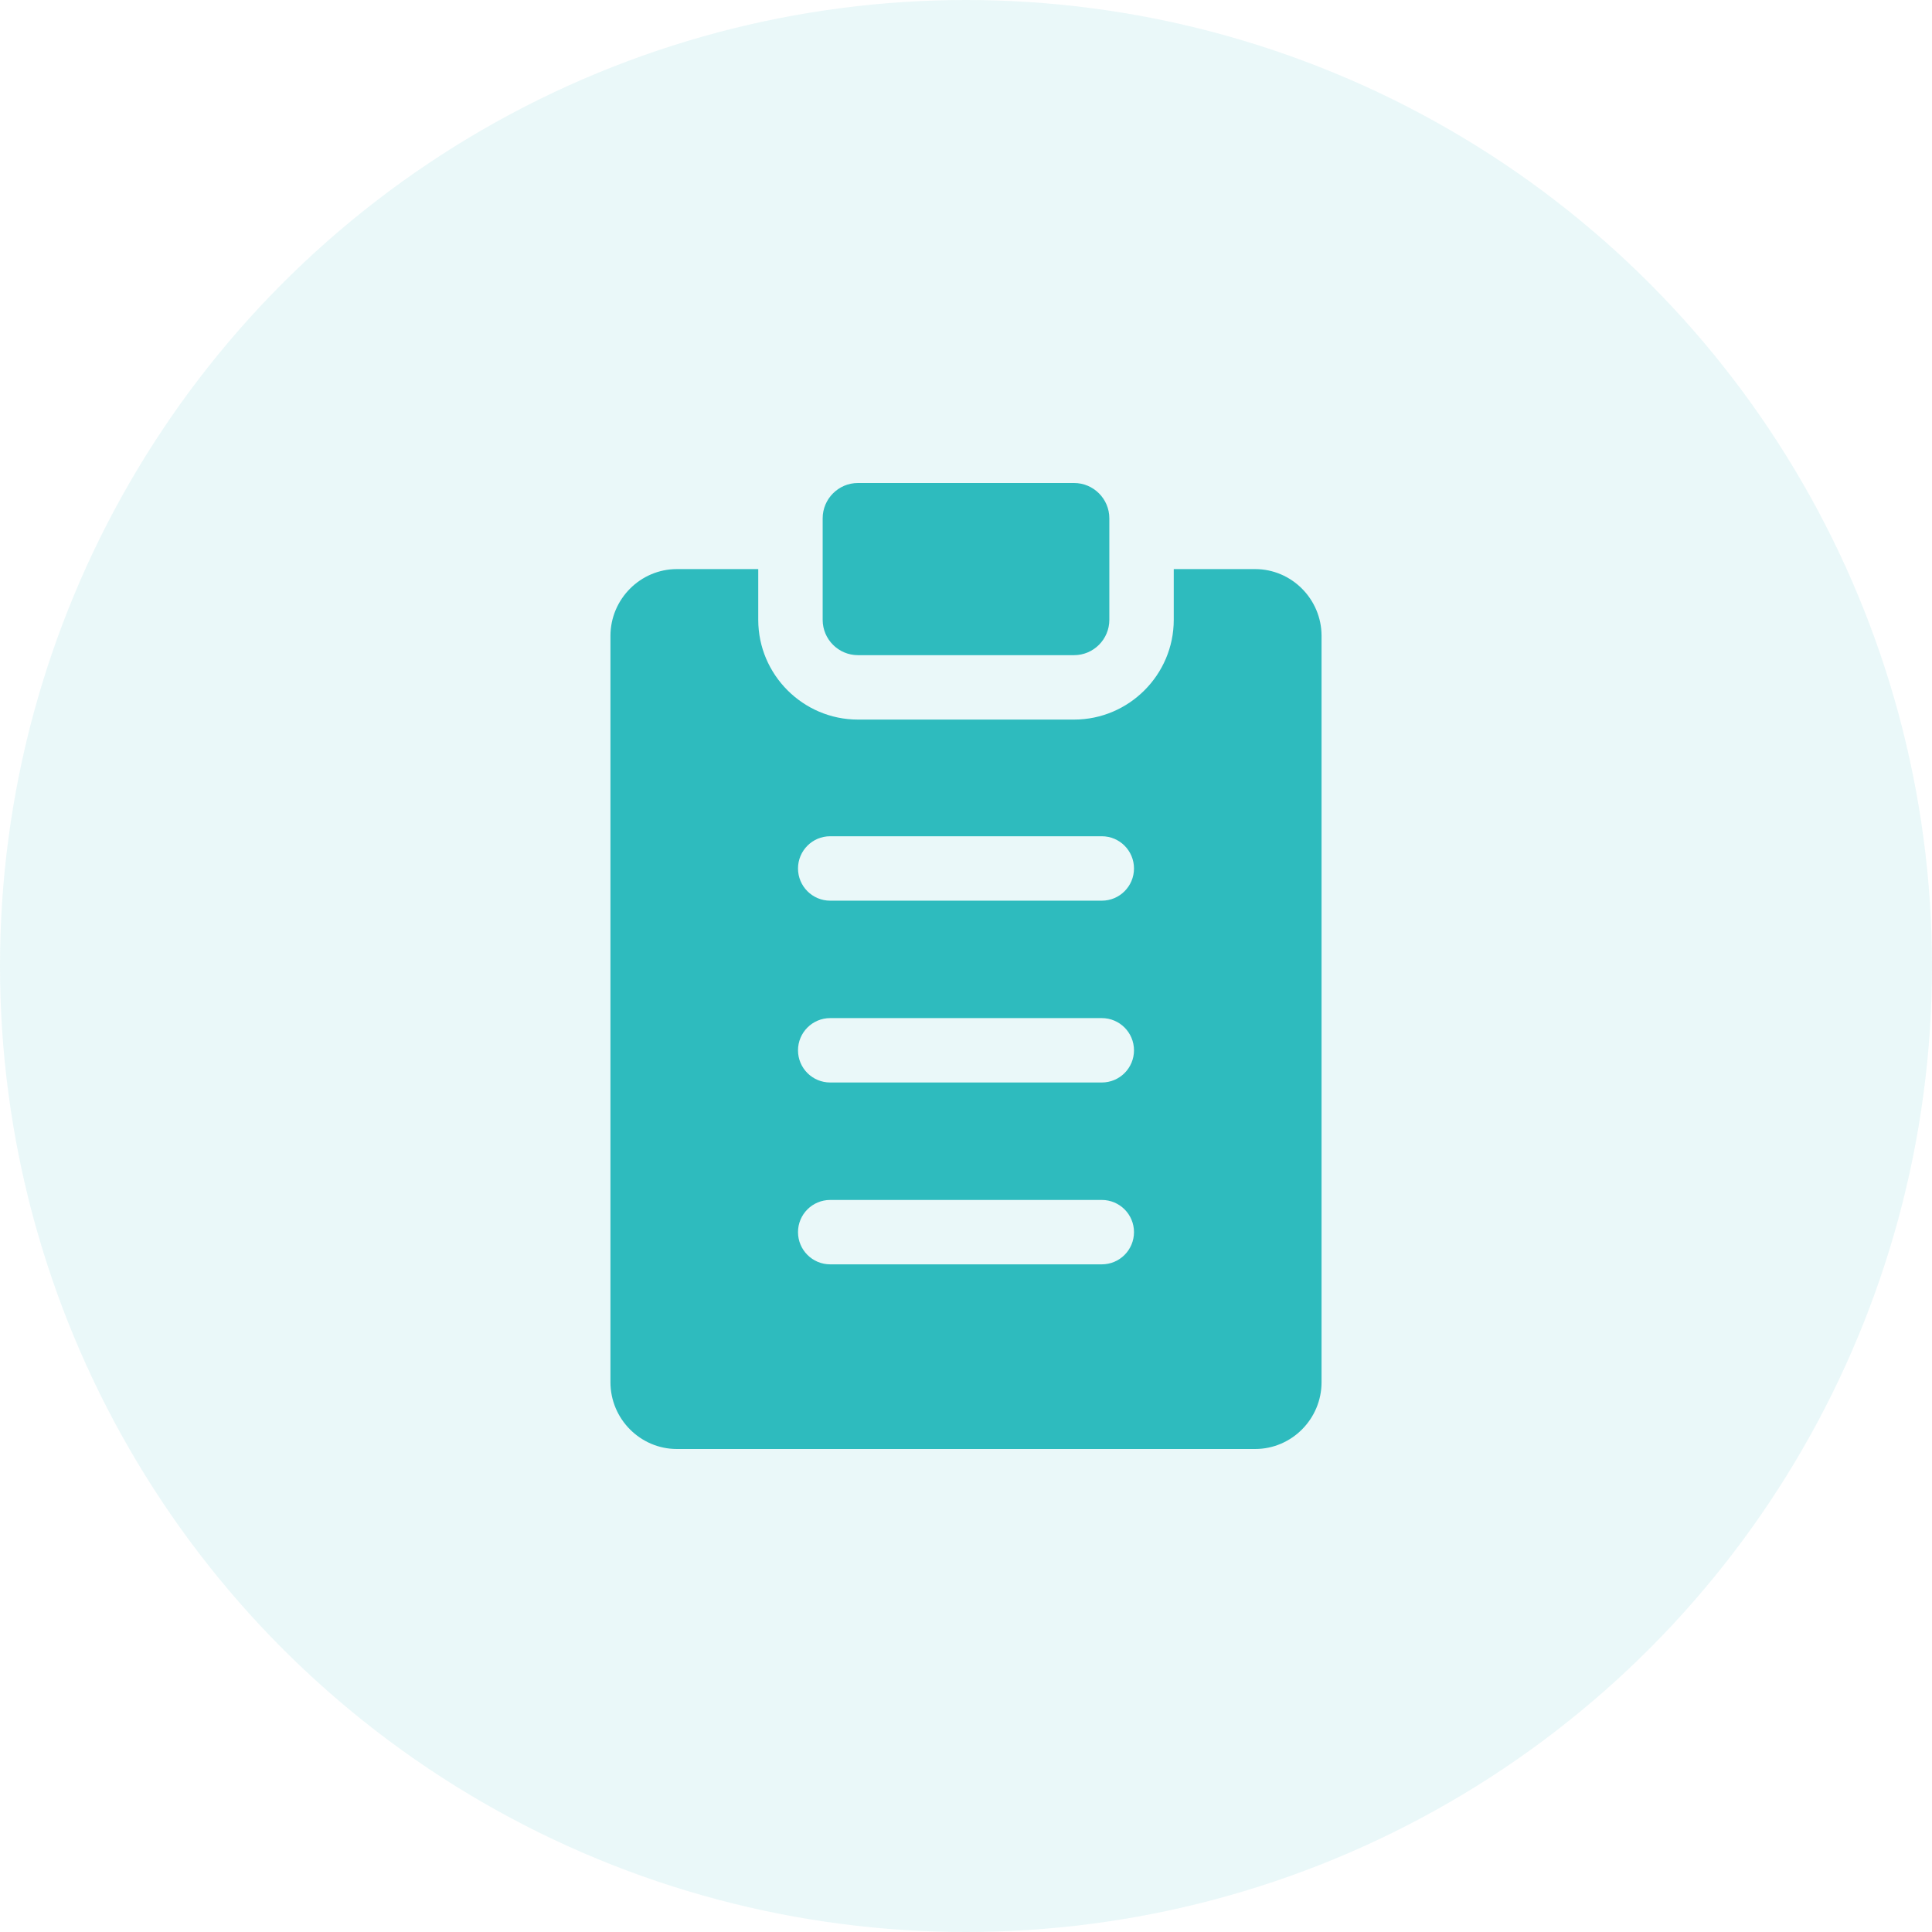 <svg width="64" height="64" viewBox="0 0 64 64" fill="none" xmlns="http://www.w3.org/2000/svg">
<circle opacity="0.1" cx="32" cy="32" r="32" fill="#2EBBBE"/>
<path fill-rule="evenodd" clip-rule="evenodd" d="M22.422 18.852H25.118V20.535C25.118 22.351 26.604 23.837 28.419 23.837H35.581C37.396 23.837 38.882 22.351 38.882 20.535V18.852H41.578C42.788 18.852 43.778 19.847 43.778 21.064V45.788C43.778 47.005 42.788 48 41.578 48H22.422C21.212 48 20.222 47.005 20.222 45.788V21.064C20.223 19.847 21.212 18.852 22.422 18.852V18.852ZM28.419 16C27.777 16 27.252 16.526 27.252 17.168V20.535C27.252 21.178 27.777 21.703 28.419 21.703H35.581C36.223 21.703 36.748 21.178 36.748 20.535V17.168C36.748 16.526 36.223 16 35.581 16H28.419ZM27.501 29.836H36.499C37.088 29.836 37.565 29.358 37.565 28.769C37.565 28.18 37.088 27.702 36.499 27.702H27.501C26.912 27.702 26.435 28.18 26.435 28.769C26.435 29.358 26.912 29.836 27.501 29.836V29.836ZM27.501 41.883H36.499C37.088 41.883 37.565 41.405 37.565 40.816C37.565 40.227 37.088 39.75 36.499 39.75H27.501C26.912 39.75 26.435 40.227 26.435 40.816C26.435 41.405 26.912 41.883 27.501 41.883V41.883ZM27.501 35.859H36.499C37.088 35.859 37.565 35.382 37.565 34.793C37.565 34.204 37.088 33.726 36.499 33.726H27.501C26.912 33.726 26.435 34.204 26.435 34.793C26.435 35.382 26.912 35.859 27.501 35.859V35.859Z" fill="#2EBBBE"/>
</svg>
